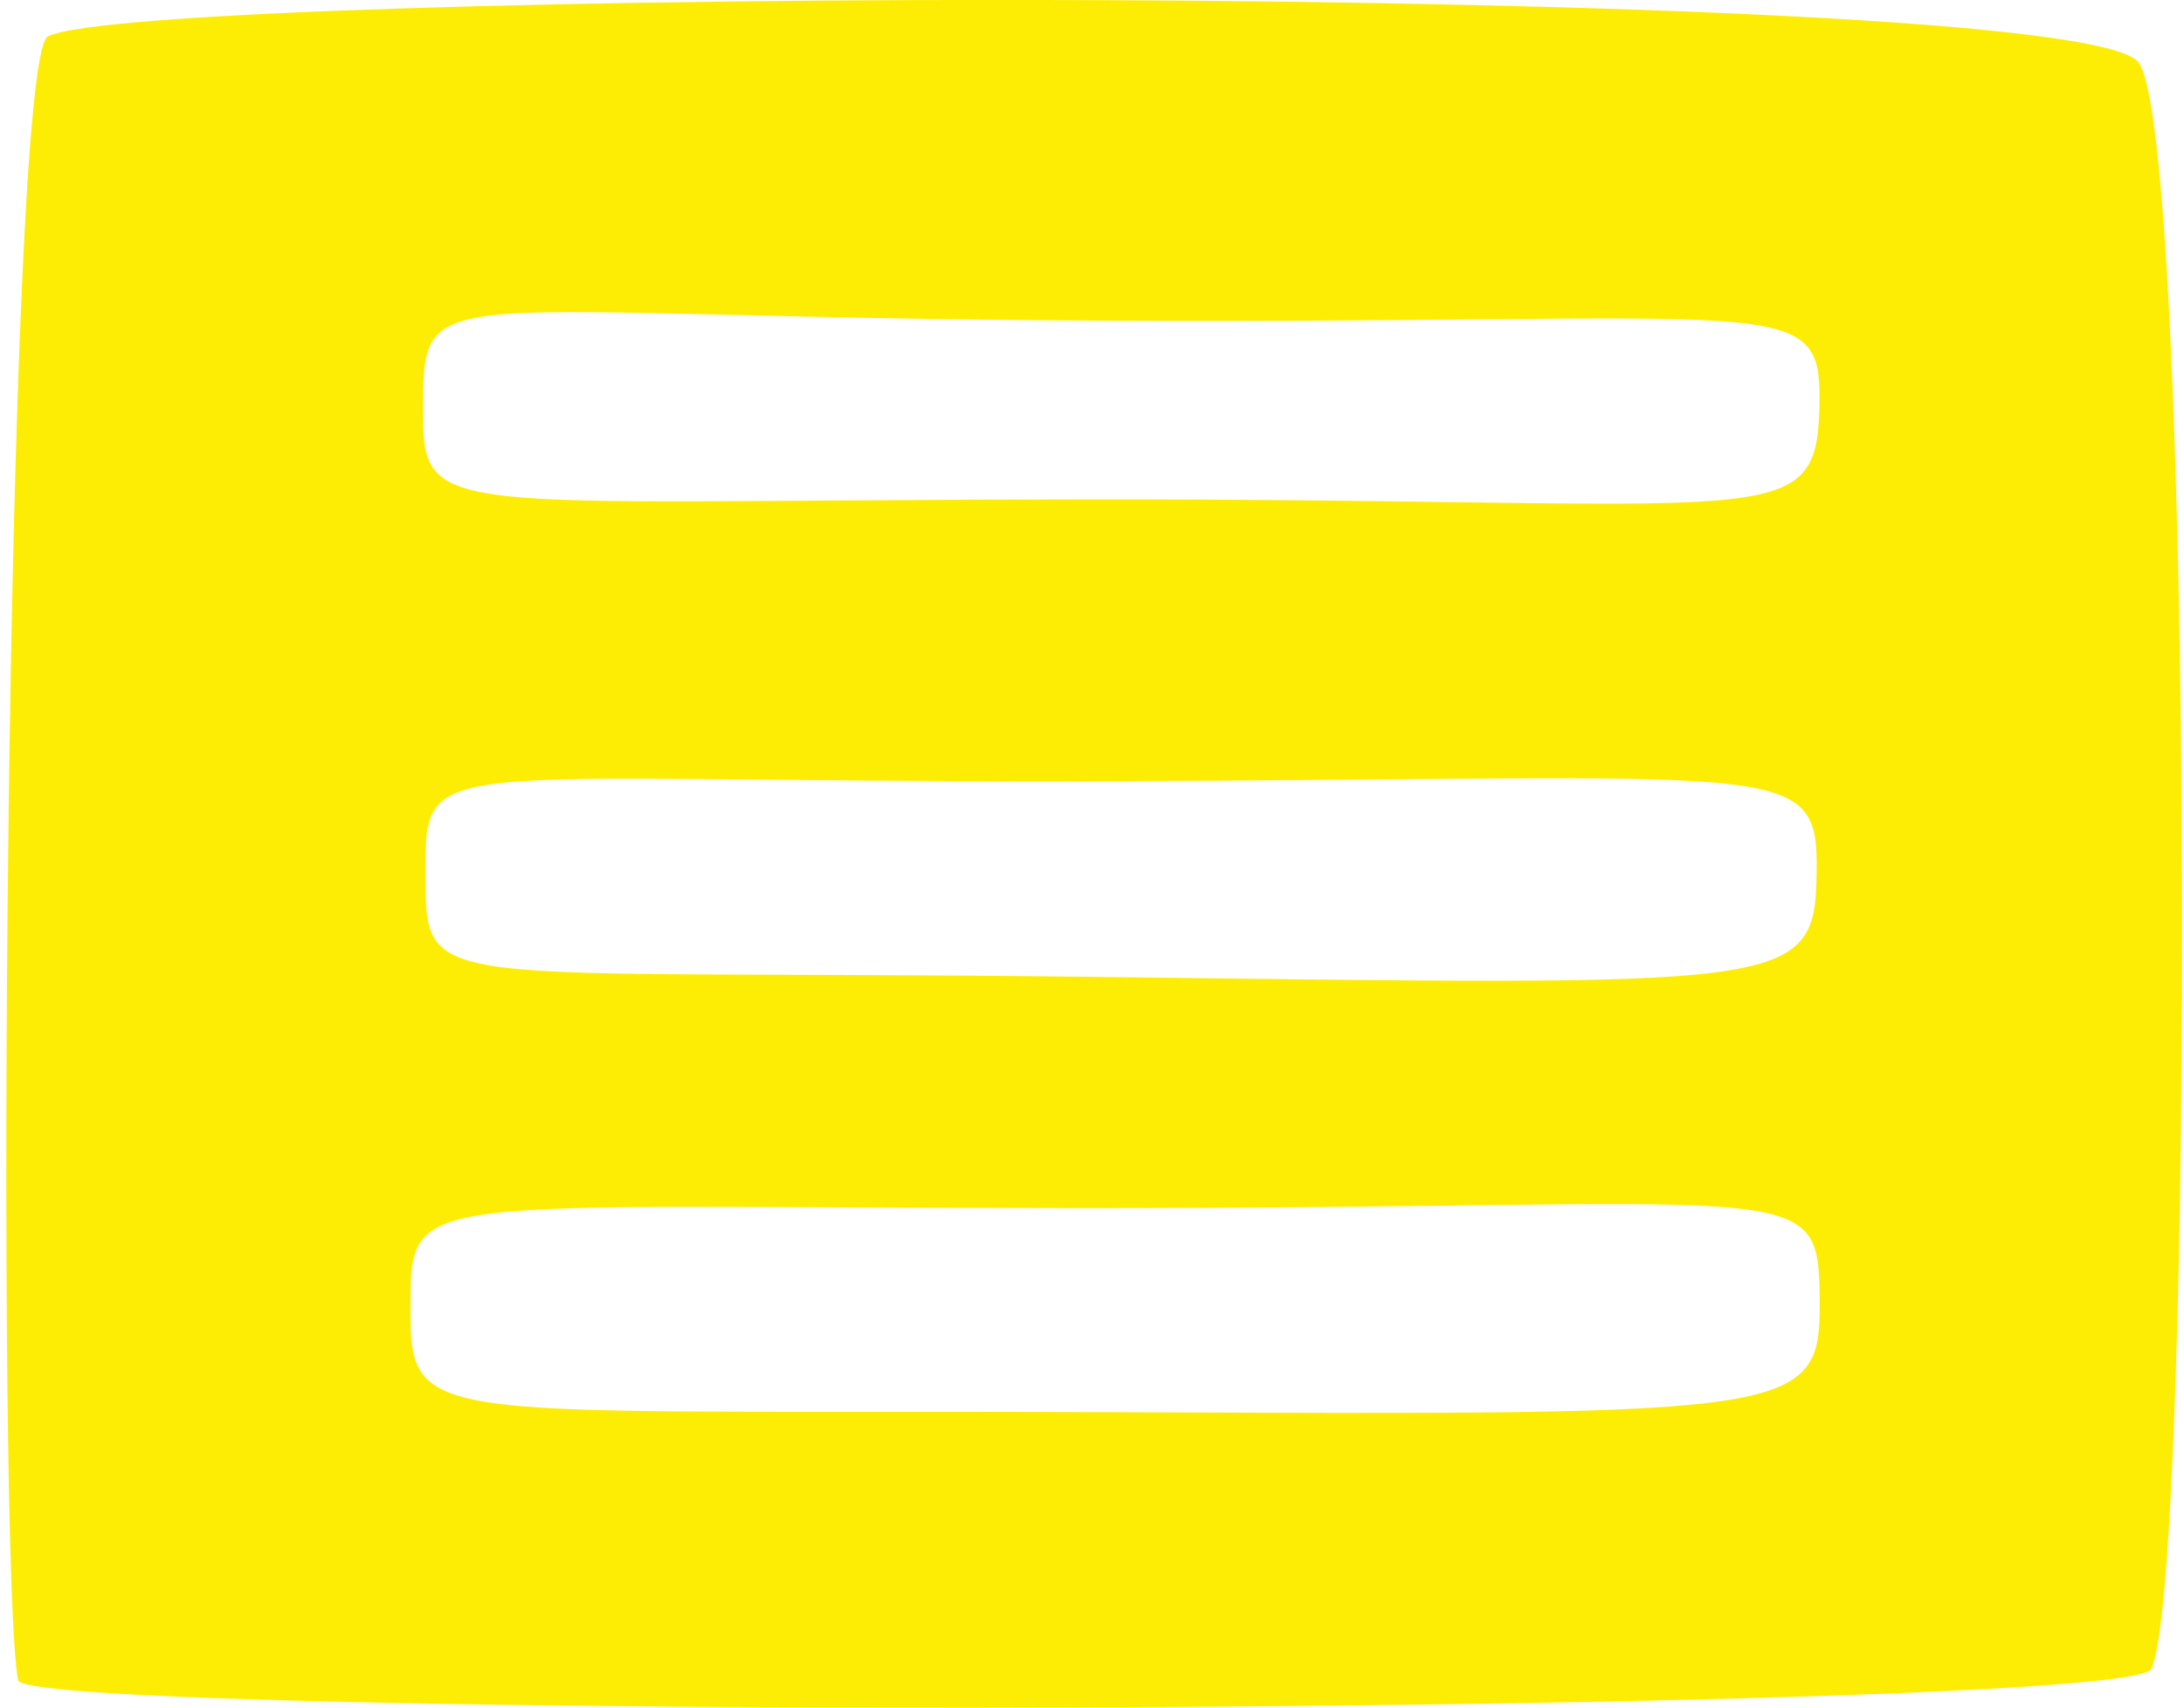<?xml version="1.0" encoding="UTF-8" standalone="no"?>
<svg
   xmlns:dc="http://purl.org/dc/elements/1.1/"
   xmlns:cc="http://creativecommons.org/ns#"
   xmlns:rdf="http://www.w3.org/1999/02/22-rdf-syntax-ns#"
   xmlns:svg="http://www.w3.org/2000/svg"
   xmlns="http://www.w3.org/2000/svg"
   xmlns:sodipodi="http://sodipodi.sourceforge.net/DTD/sodipodi-0.dtd"
   xmlns:inkscape="http://www.inkscape.org/namespaces/inkscape"
   viewBox="0 0 44.766 35"
   height="35"
   width="44.766"
   version="1.1"
   id="svg2"
   inkscape:version="0.91 r13725"
   sodipodi:docname="logo.svg">
  <sodipodi:namedview
     pagecolor="#ffffff"
     bordercolor="#666666"
     borderopacity="1"
     objecttolerance="10"
     gridtolerance="10"
     guidetolerance="10"
     inkscape:pageopacity="0"
     inkscape:pageshadow="2"
     inkscape:window-width="1366"
     inkscape:window-height="705"
     id="namedview7"
     showgrid="false"
     inkscape:zoom="11.583453"
     inkscape:cx="19.511901"
     inkscape:cy="19.604224"
     inkscape:window-x="-8"
     inkscape:window-y="-8"
     inkscape:window-maximized="1"
     inkscape:current-layer="svg2"
     fit-margin-top="0"
     fit-margin-left="0"
     fit-margin-right="0"
     fit-margin-bottom="0" />
  <defs
     id="defs6" />
  <g
     transform="translate(-14.178,-3.993)"
     id="g4138">
    <path
       id="path4142"
       d="M 14.55,38.433 C 14.092,36.15 14.276,5.204 15.158,4.74 c 1.895,-0.997 41.347,-1.16 42.842,0.518 1.155,1.296 1.155,31.043 0.277,32.938 -0.453,0.978 -43.563,1.055 -43.728,0.236 z M 51.474,30.509 c -0.027,-2.428 -0.508,-1.747 -15.197,-1.755 -13.849,-0.007 -13.678,-0.392 -13.685,2.085 -0.007,2.426 0.358,2.04 14.117,2.096 14.66,0.06 14.794,0.091 14.766,-2.427 z m -0.06,-8.63 c 0.033,-2.382 -0.546,-1.907 -14.965,-1.875 -13.49,0.03 -13.56,-0.6 -13.55,1.875 0.011,2.517 -0.118,1.971 13.55,2.134 14.465,0.173 14.931,0.296 14.965,-2.134 z m 0.056,-9.568 c 0.055,-2.383 -0.632,-1.672 -14.848,-1.747 -13.399,-0.071 -13.754,-0.858 -13.771,1.616 -0.017,2.518 -0.115,2.061 13.599,2.048 14.134,-0.014 14.96,0.737 15.021,-1.916 z"
       style="fill:#fded05"
       inkscape:connector-curvature="0"
       sodipodi:nodetypes="ssssssscssssssssssss" />
  </g>
</svg>
